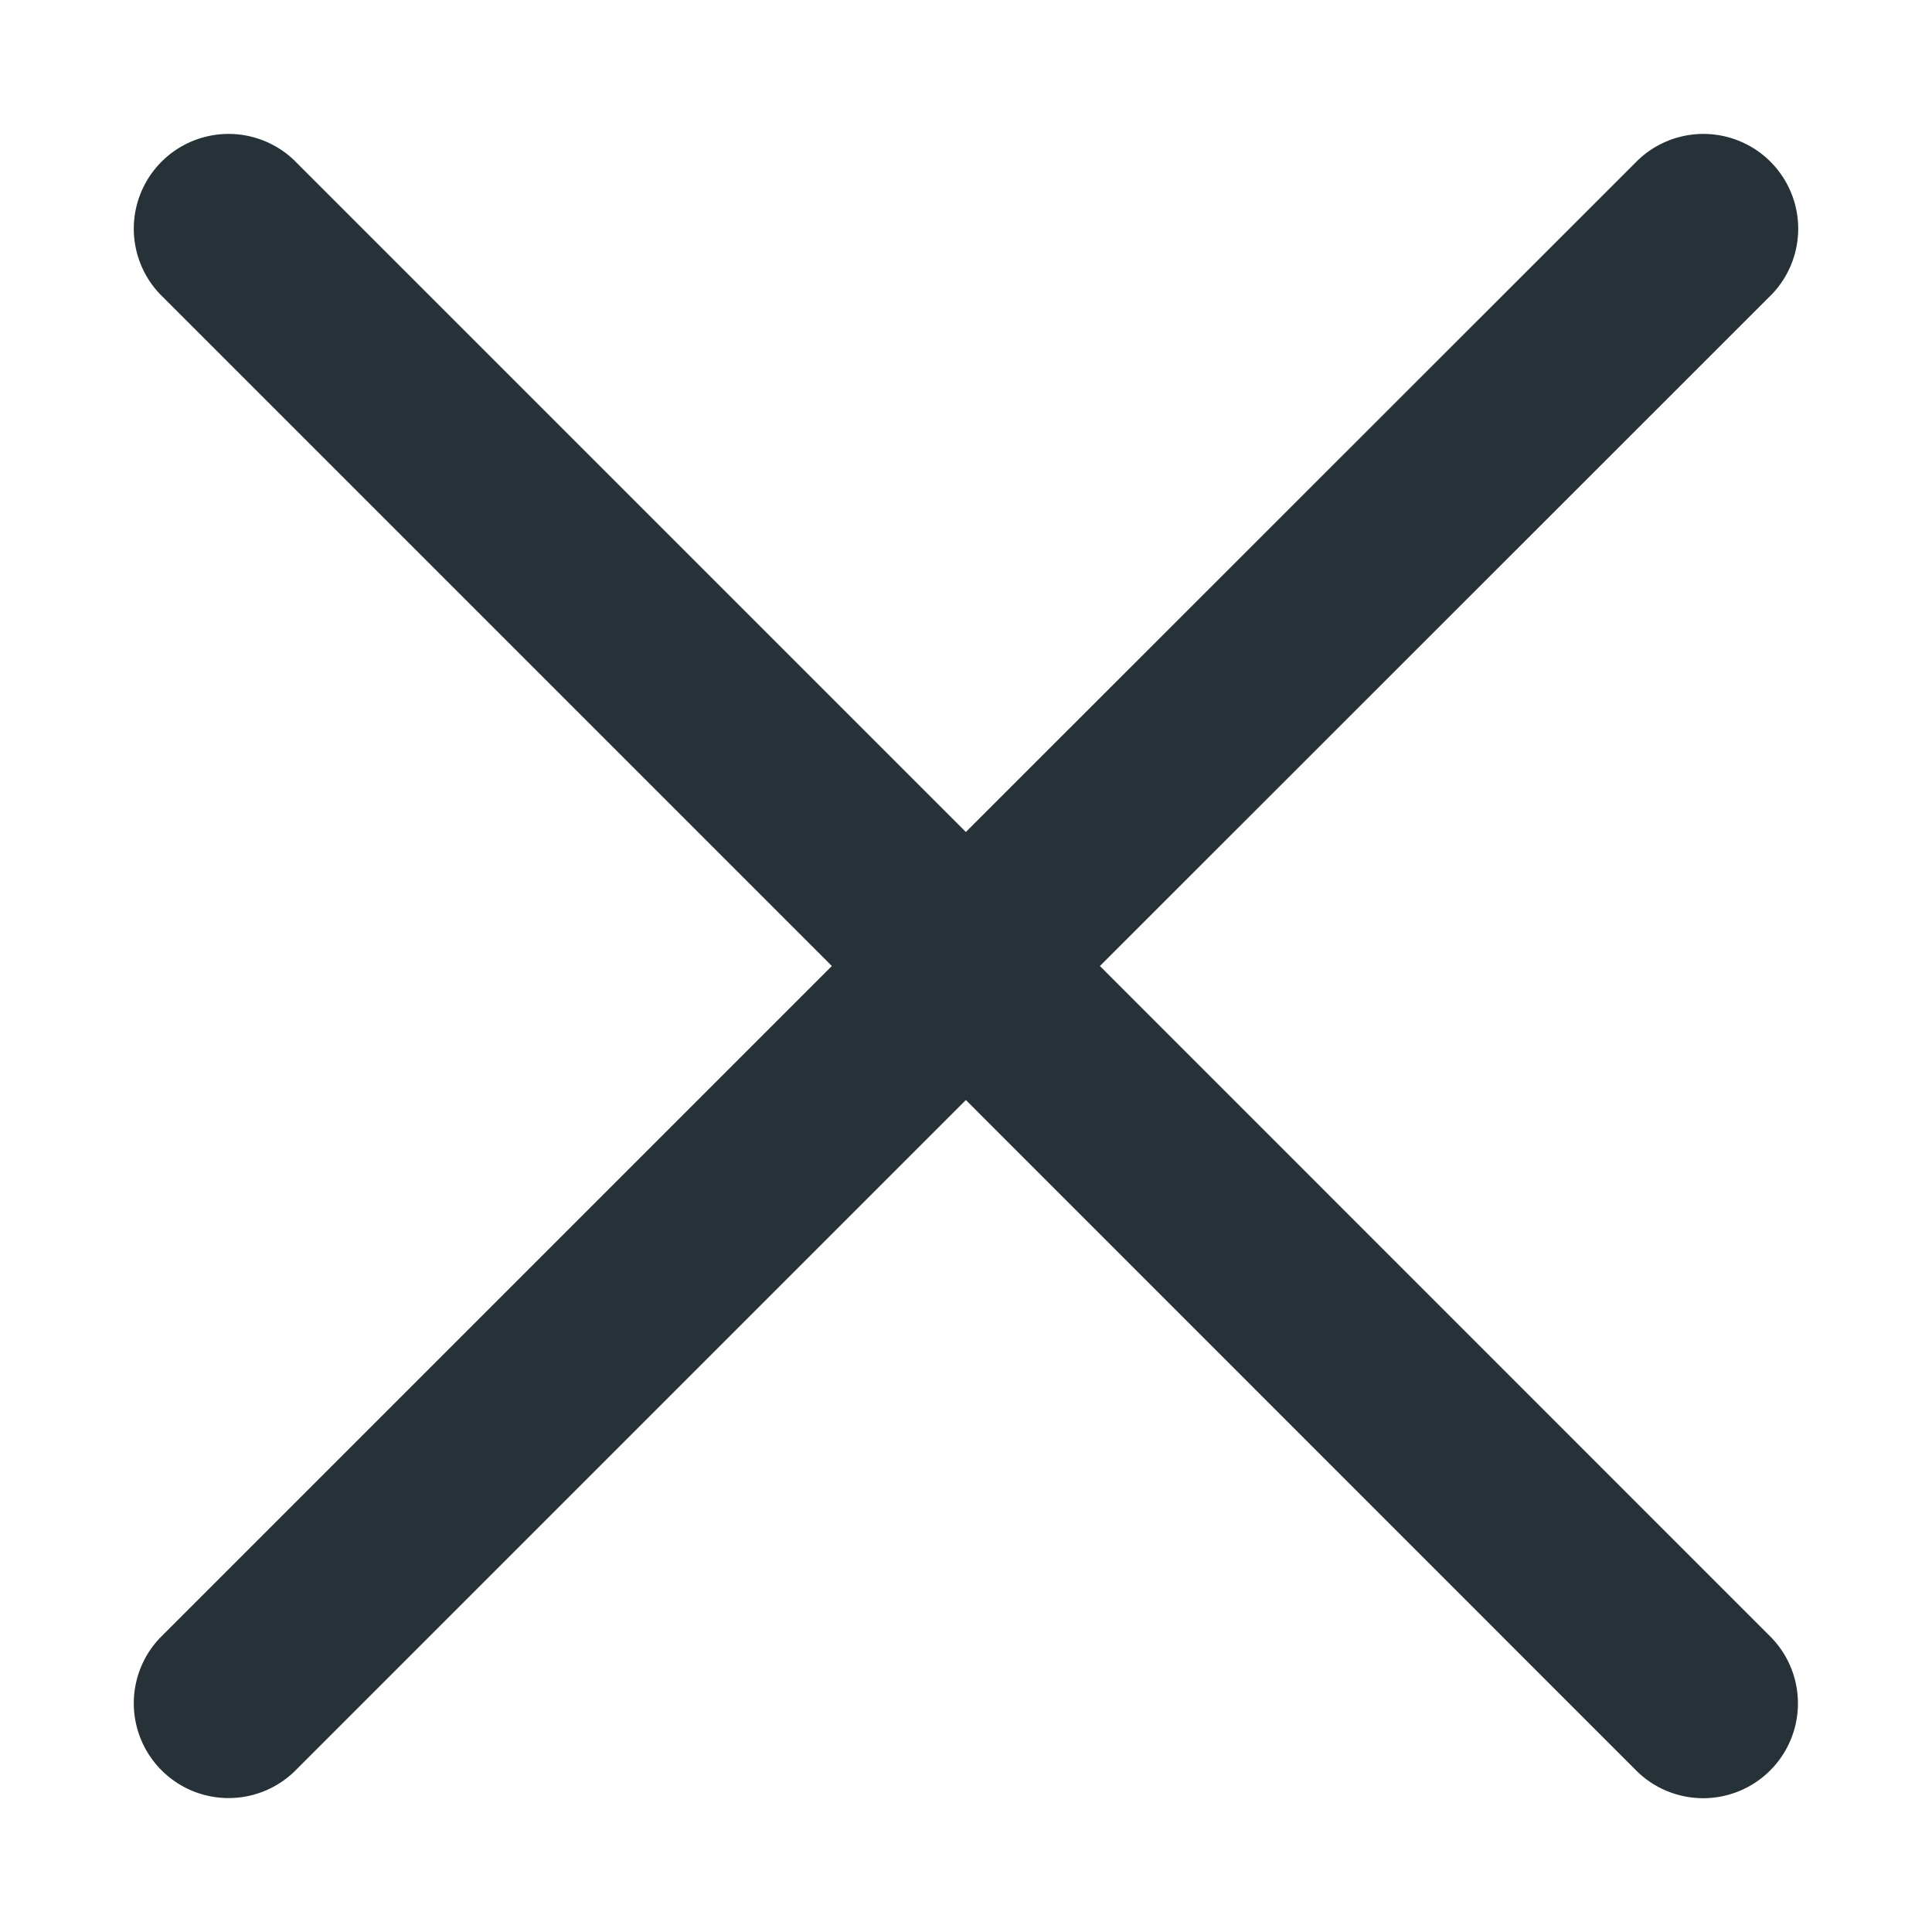 <svg xmlns="http://www.w3.org/2000/svg" width="15" height="15" viewBox="0 0 15 15">
    <path style="fill:none" d="M0 0h15v15H0z"/>
    <g data-name="그룹 825">
        <path data-name="패스 1706" d="M6.907 6.221 12.3.83a.486.486 0 0 0-.687-.687L6.22 5.534.829.143A.486.486 0 0 0 .142.83l5.391 5.391-5.391 5.391a.486.486 0 0 0 .687.687L6.22 6.908l5.391 5.392a.486.486 0 0 0 .687-.687z" transform="translate(1.279 1.279)" style="fill:#263238;stroke:#263238;stroke-width:.5px"/>
    </g>
</svg>
